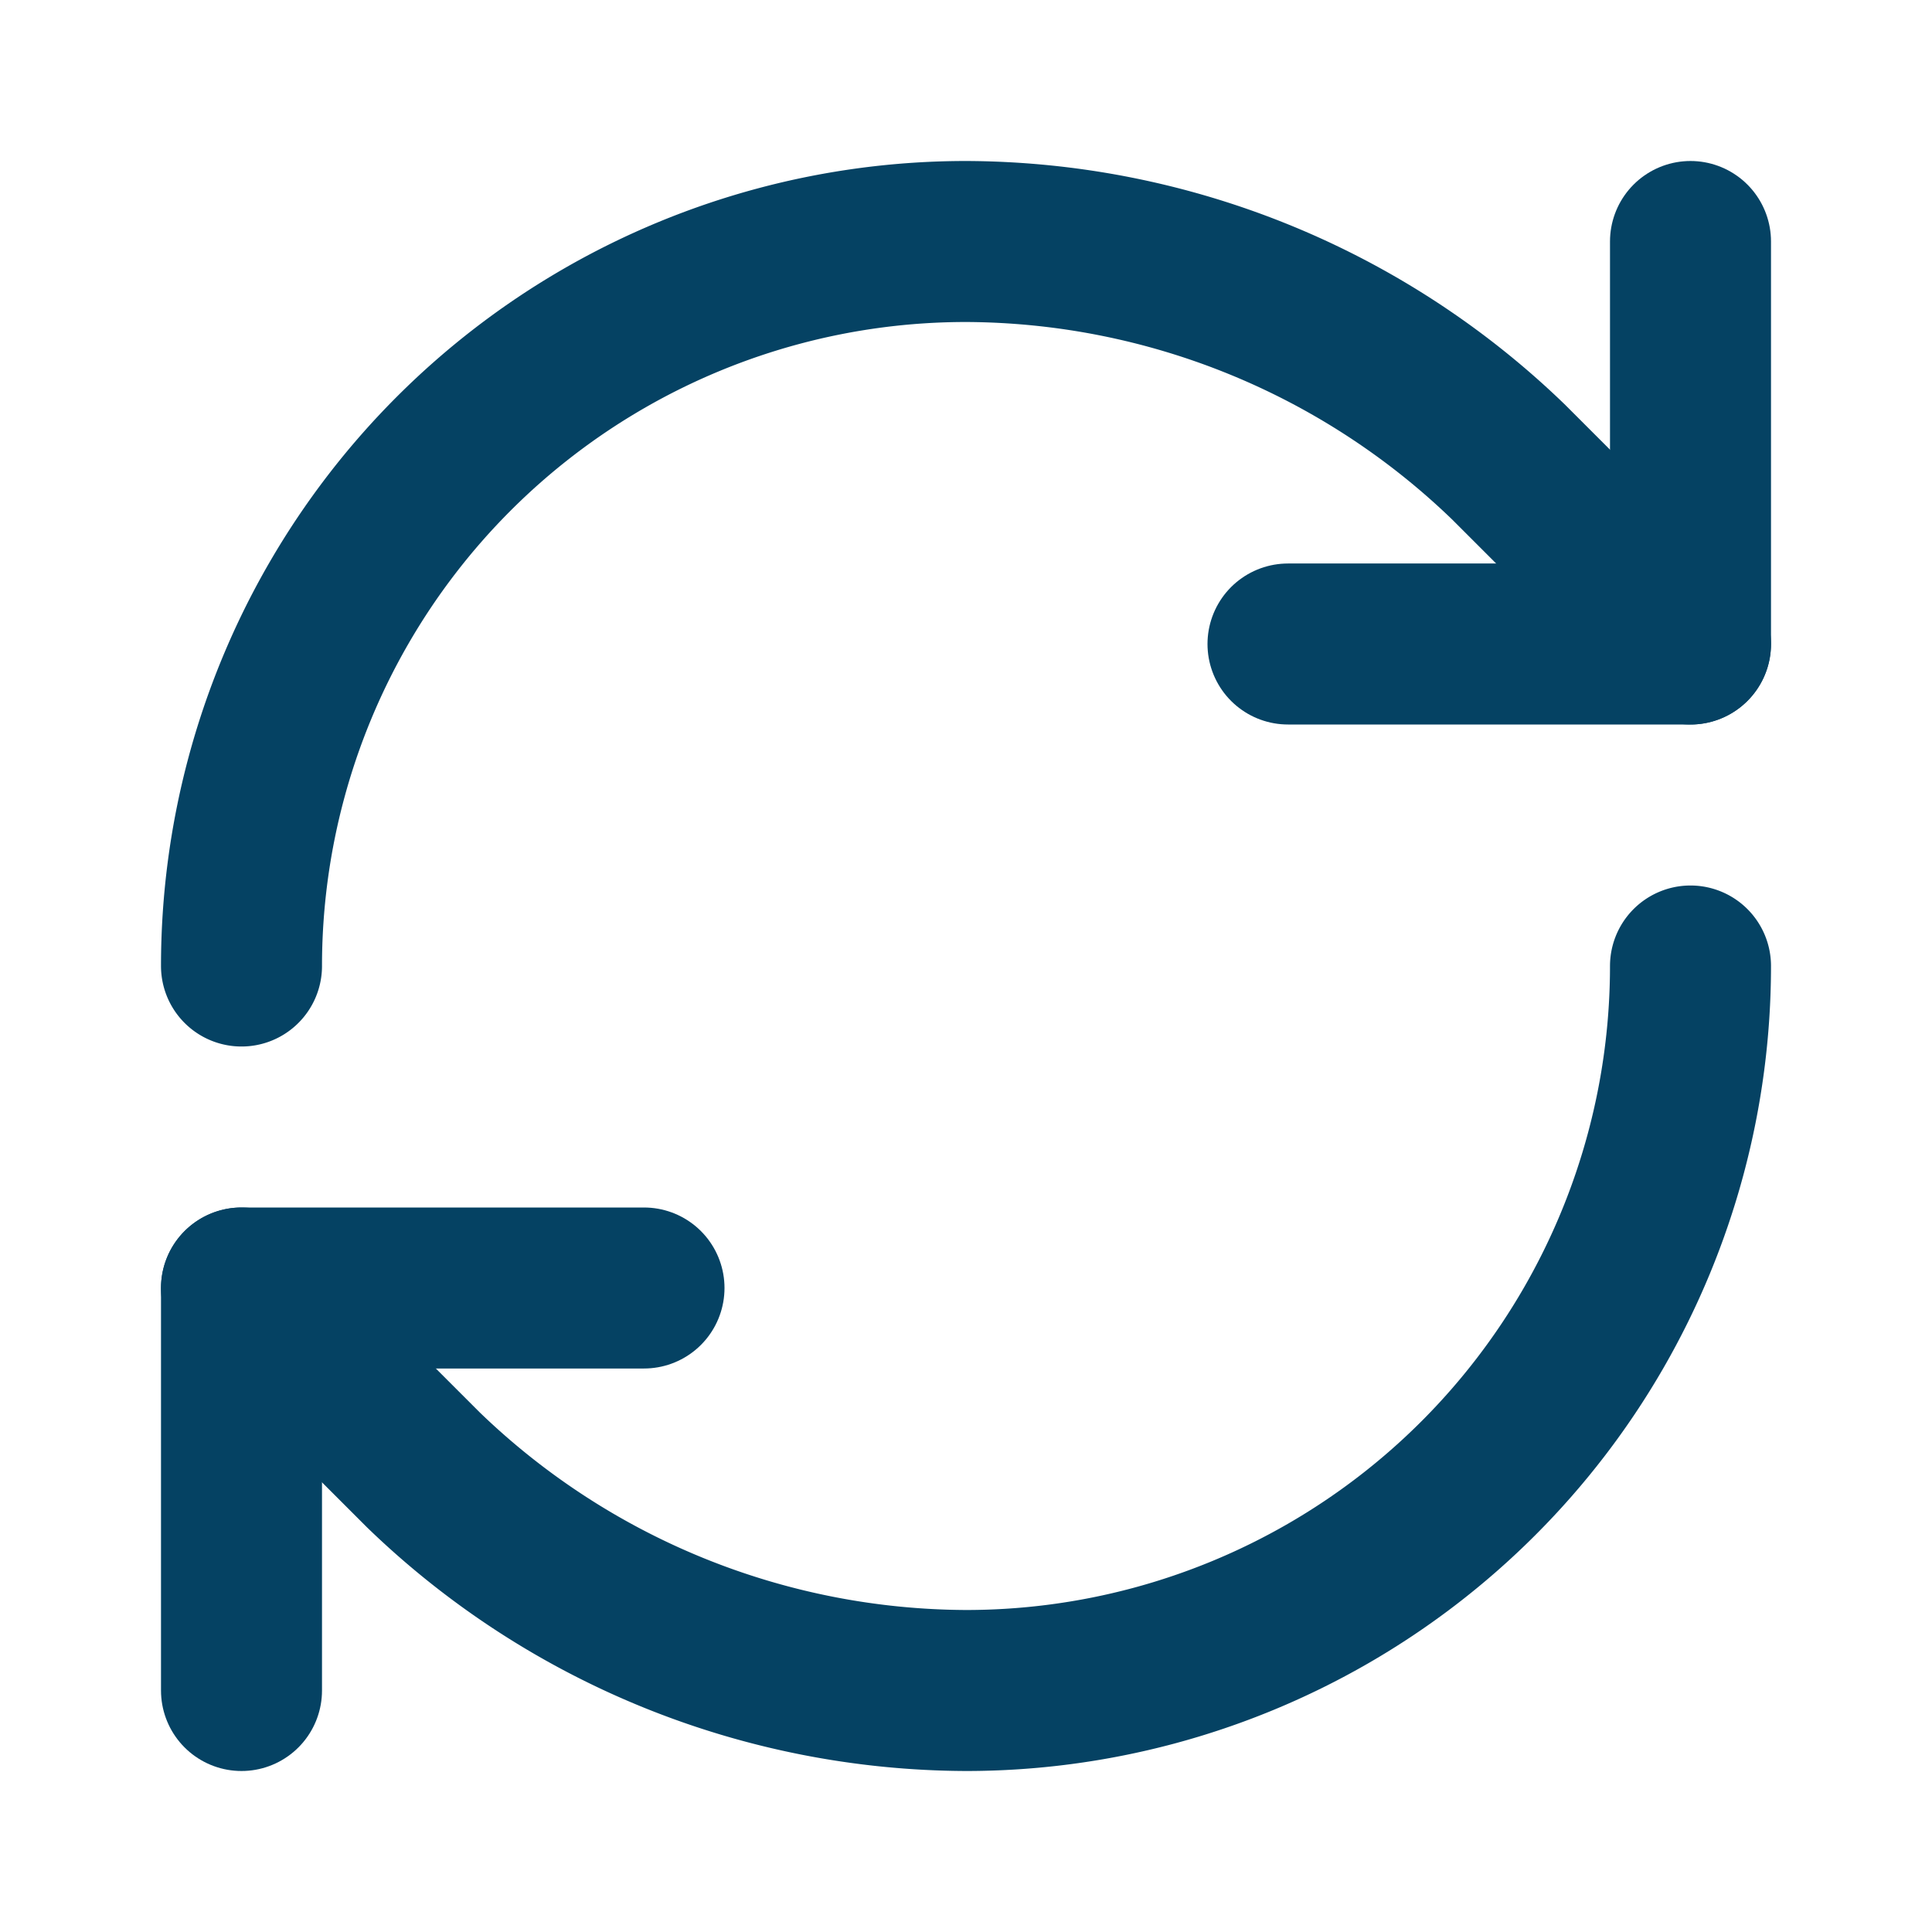 <svg xmlns="http://www.w3.org/2000/svg" width="32" height="32" viewBox="0 0 24 24" fill="none" stroke="#054263" stroke-width="2" stroke-linecap="round" stroke-linejoin="round">
  <path d="M3 12a9 9 0 0 1 9-9 9.75 9.75 0 0 1 6.74 2.74L21 8"/>
  <path d="M21 3v5h-5"/>
  <path d="M21 12a9 9 0 0 1-9 9 9.75 9.75 0 0 1-6.74-2.74L3 16"/>
  <path d="M3 21v-5h5"/>
</svg>
